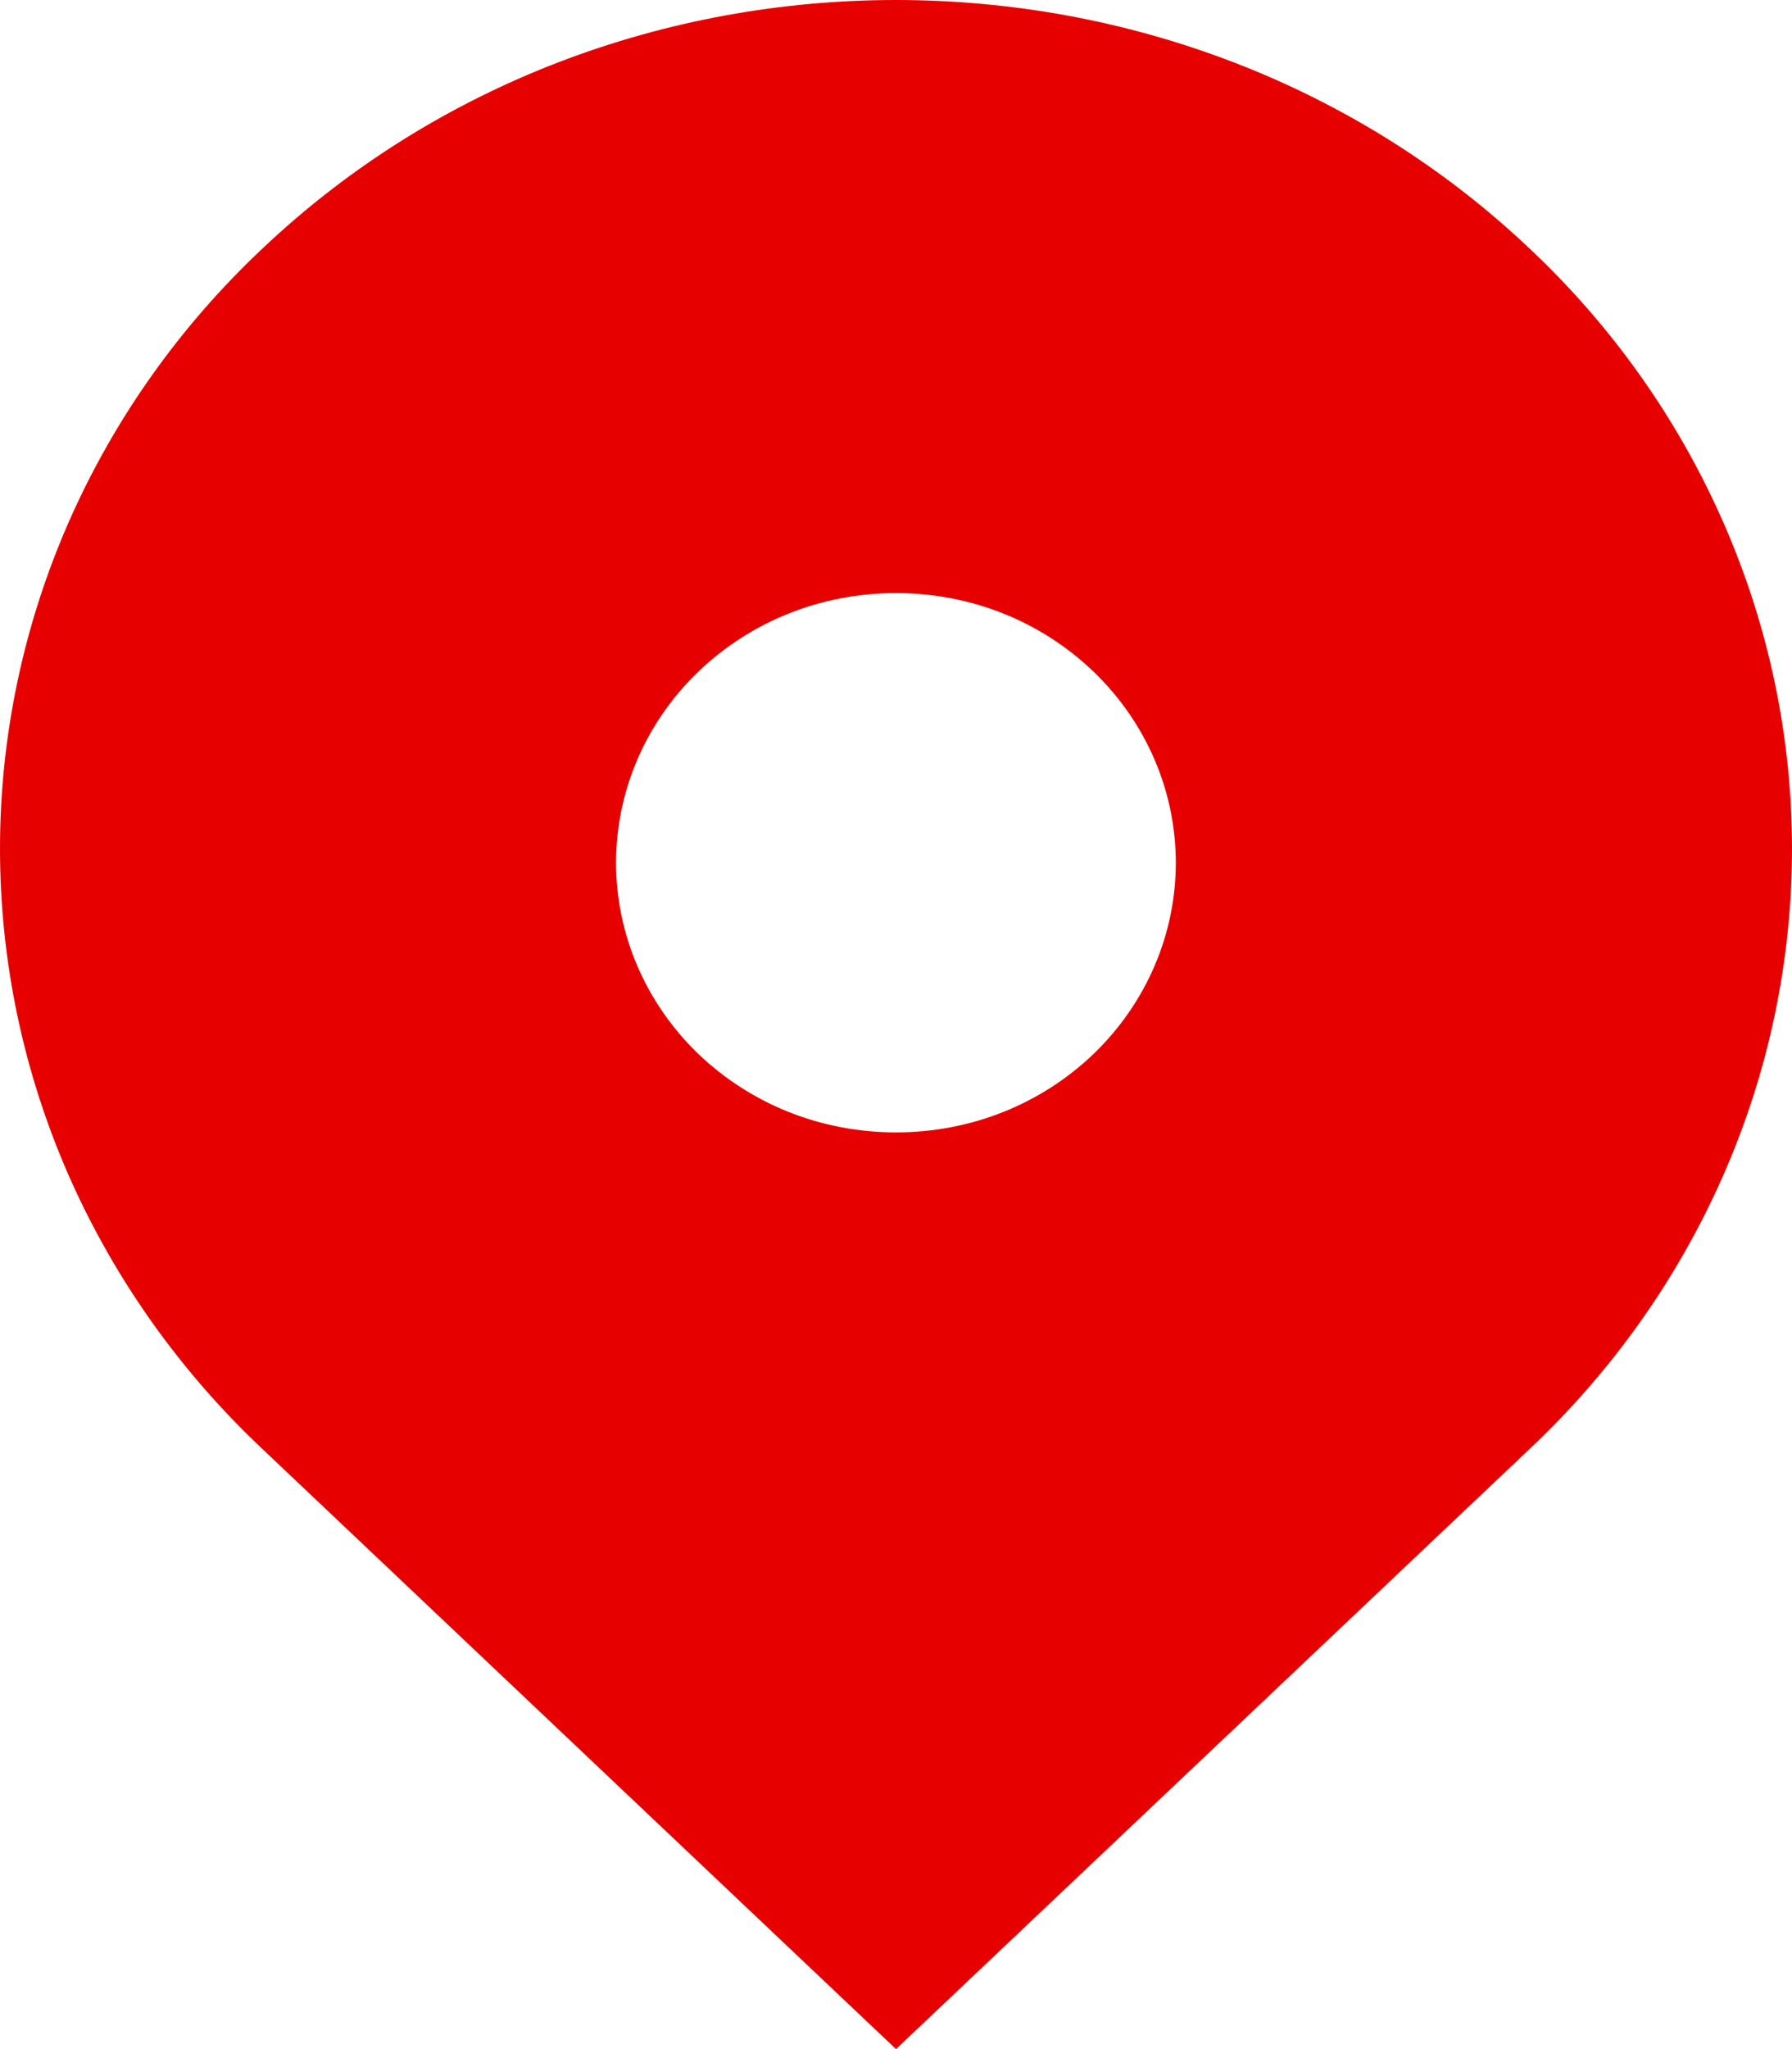 <svg width="14" height="16" viewBox="0 0 14 16" fill="none" xmlns="http://www.w3.org/2000/svg">
<path id="Vector" d="M11.95 1.941C9.216 -0.647 4.784 -0.647 2.05 1.941C1.401 2.551 0.886 3.28 0.533 4.085C0.181 4.89 0 5.754 0 6.627C0 7.5 0.181 8.365 0.533 9.17C0.886 9.974 1.401 10.703 2.05 11.314L7 16L11.95 11.314C12.599 10.703 13.114 9.974 13.466 9.17C13.819 8.365 14 7.5 14 6.627C14 5.754 13.819 4.89 13.466 4.085C13.114 3.28 12.599 2.551 11.95 1.941ZM7 8.842C6.415 8.842 5.866 8.623 5.452 8.226C5.043 7.83 4.813 7.295 4.813 6.737C4.813 6.178 5.043 5.643 5.452 5.248C5.866 4.85 6.415 4.631 7 4.631C7.584 4.631 8.134 4.85 8.547 5.248C8.956 5.643 9.186 6.178 9.186 6.737C9.186 7.295 8.956 7.83 8.547 8.226C8.134 8.623 7.584 8.842 7 8.842Z" fill="#E70000"/>
</svg>
